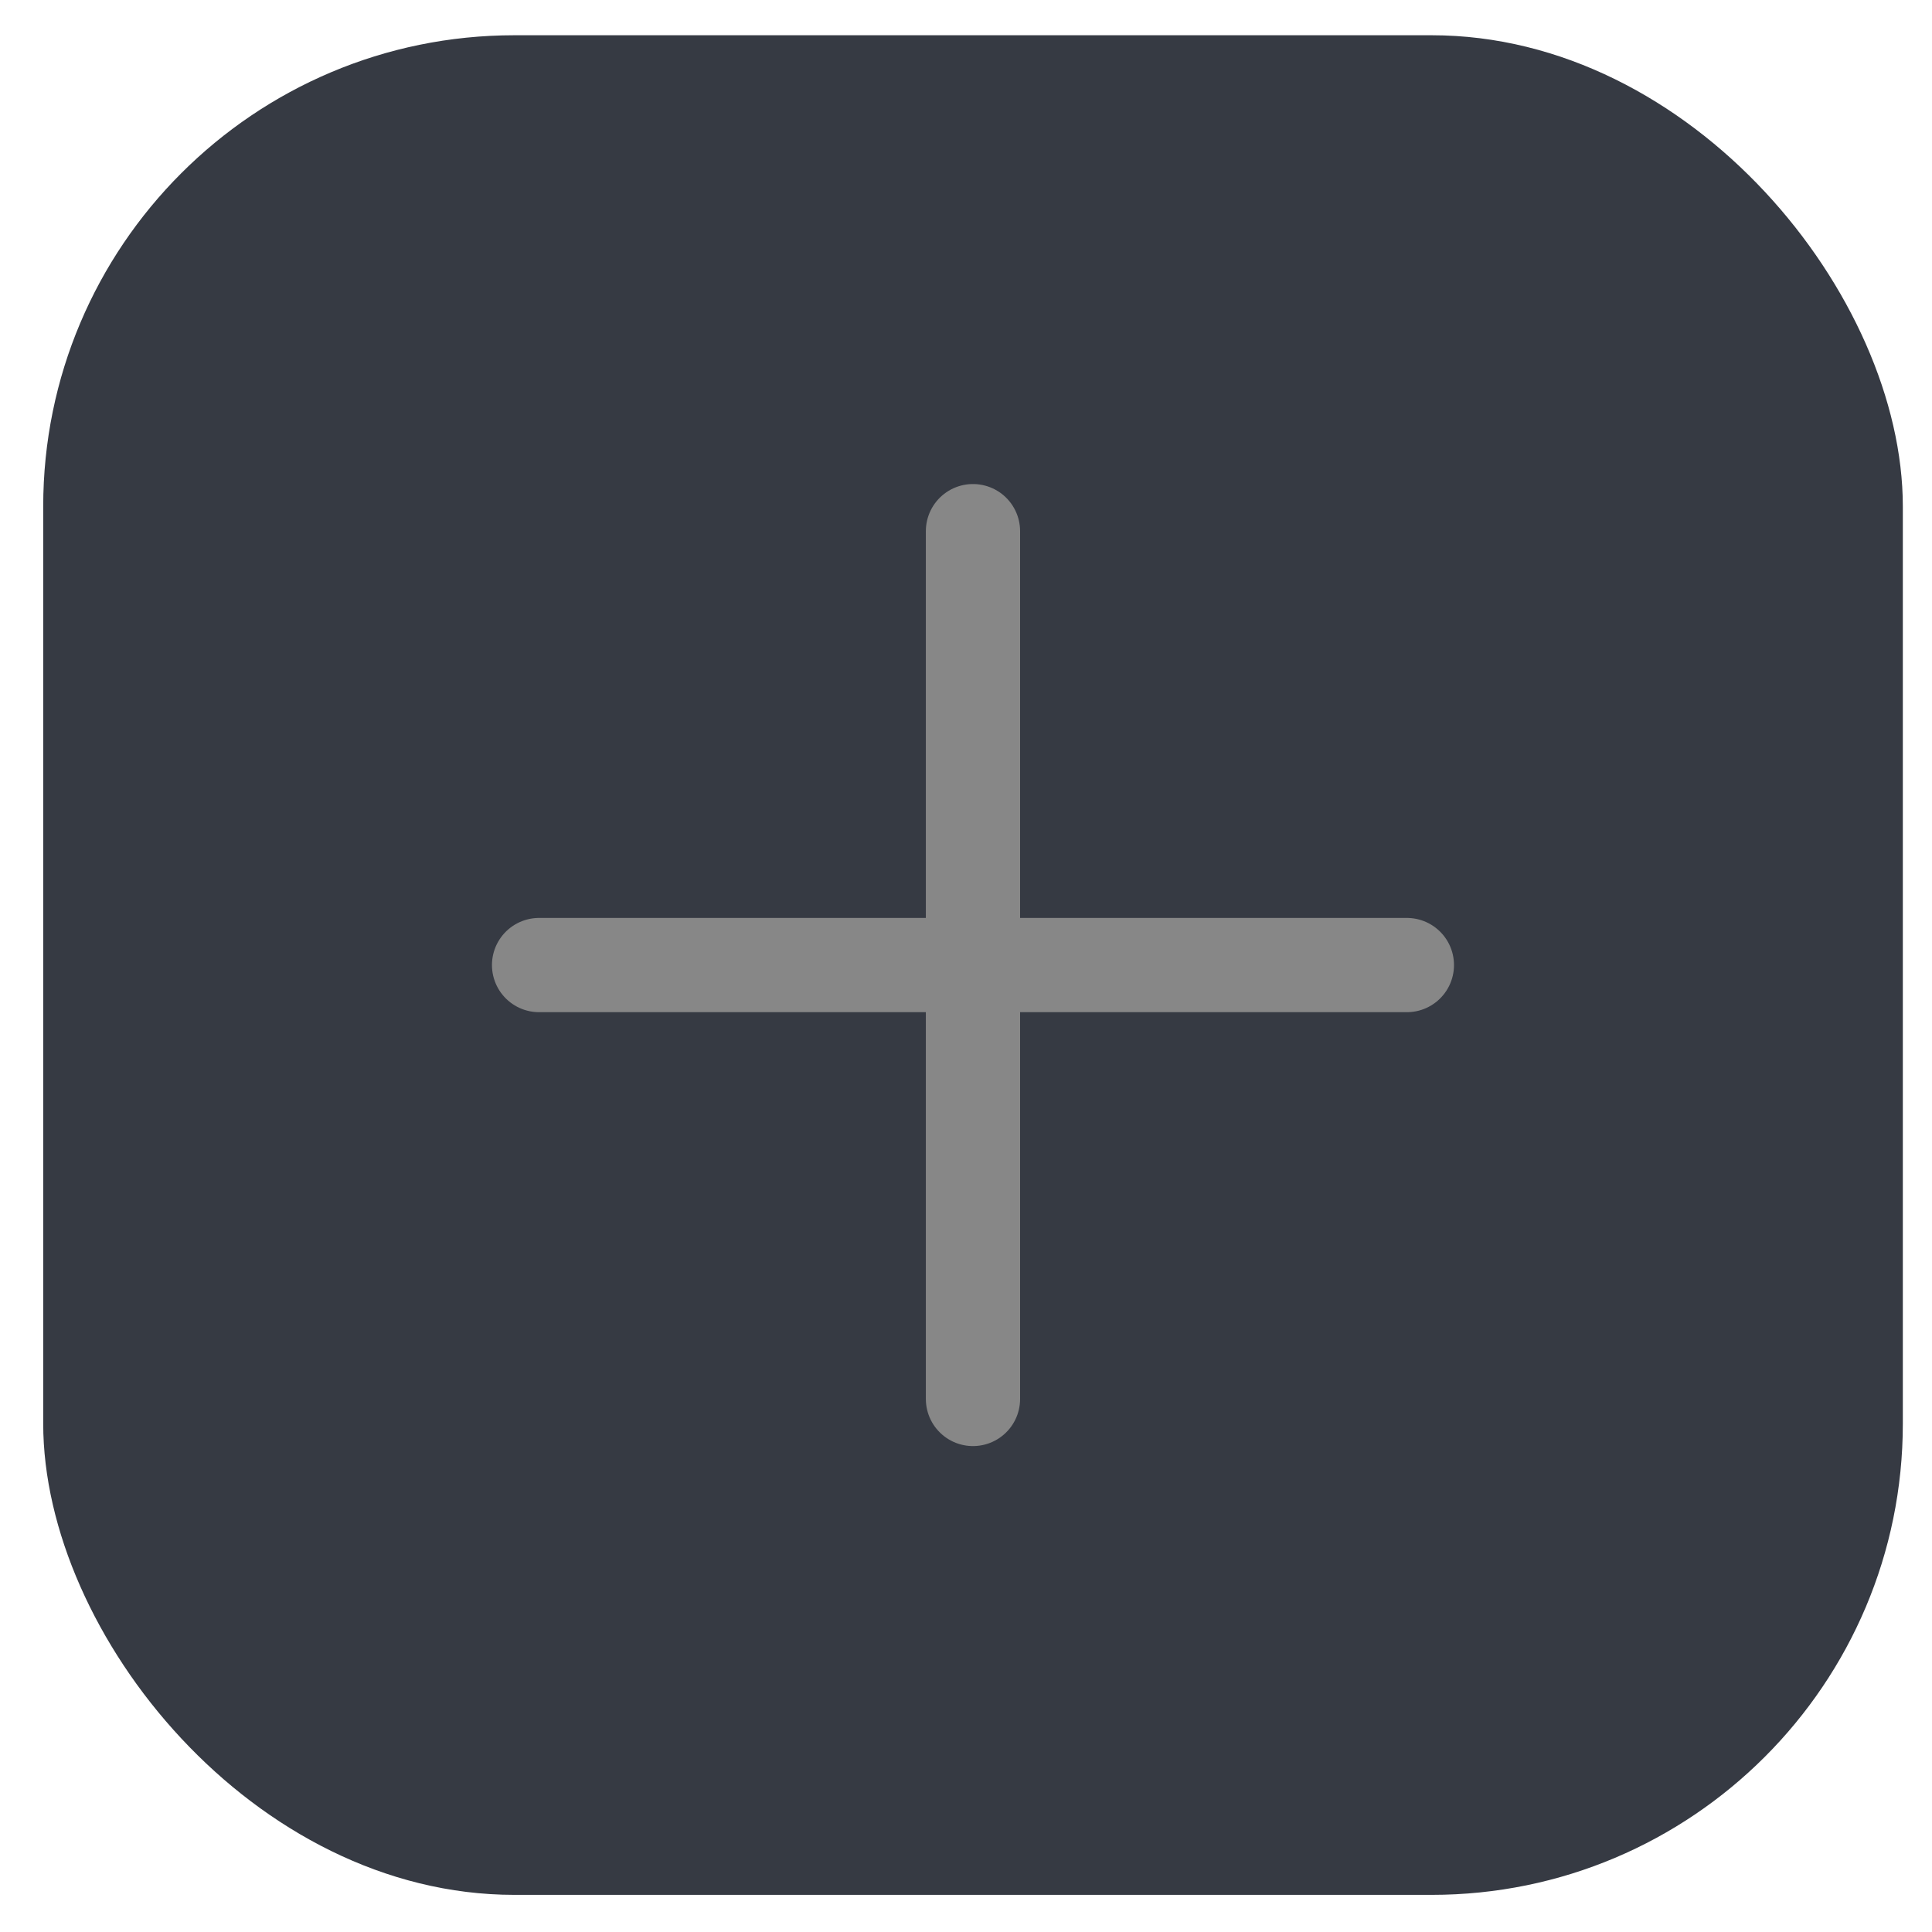 <svg width="41" height="41" viewBox="0 0 41 41" fill="none" xmlns="http://www.w3.org/2000/svg">
<rect x="0.917" y="0.748" width="39.464" height="39.464" rx="10" fill="#363A43"/>
<path d="M20.648 11.272V29.688" stroke="#878787" stroke-width="2" stroke-linecap="round" stroke-linejoin="round"/>
<path d="M11.44 20.48H29.856" stroke="#878787" stroke-width="2" stroke-linecap="round" stroke-linejoin="round"/>
</svg>
